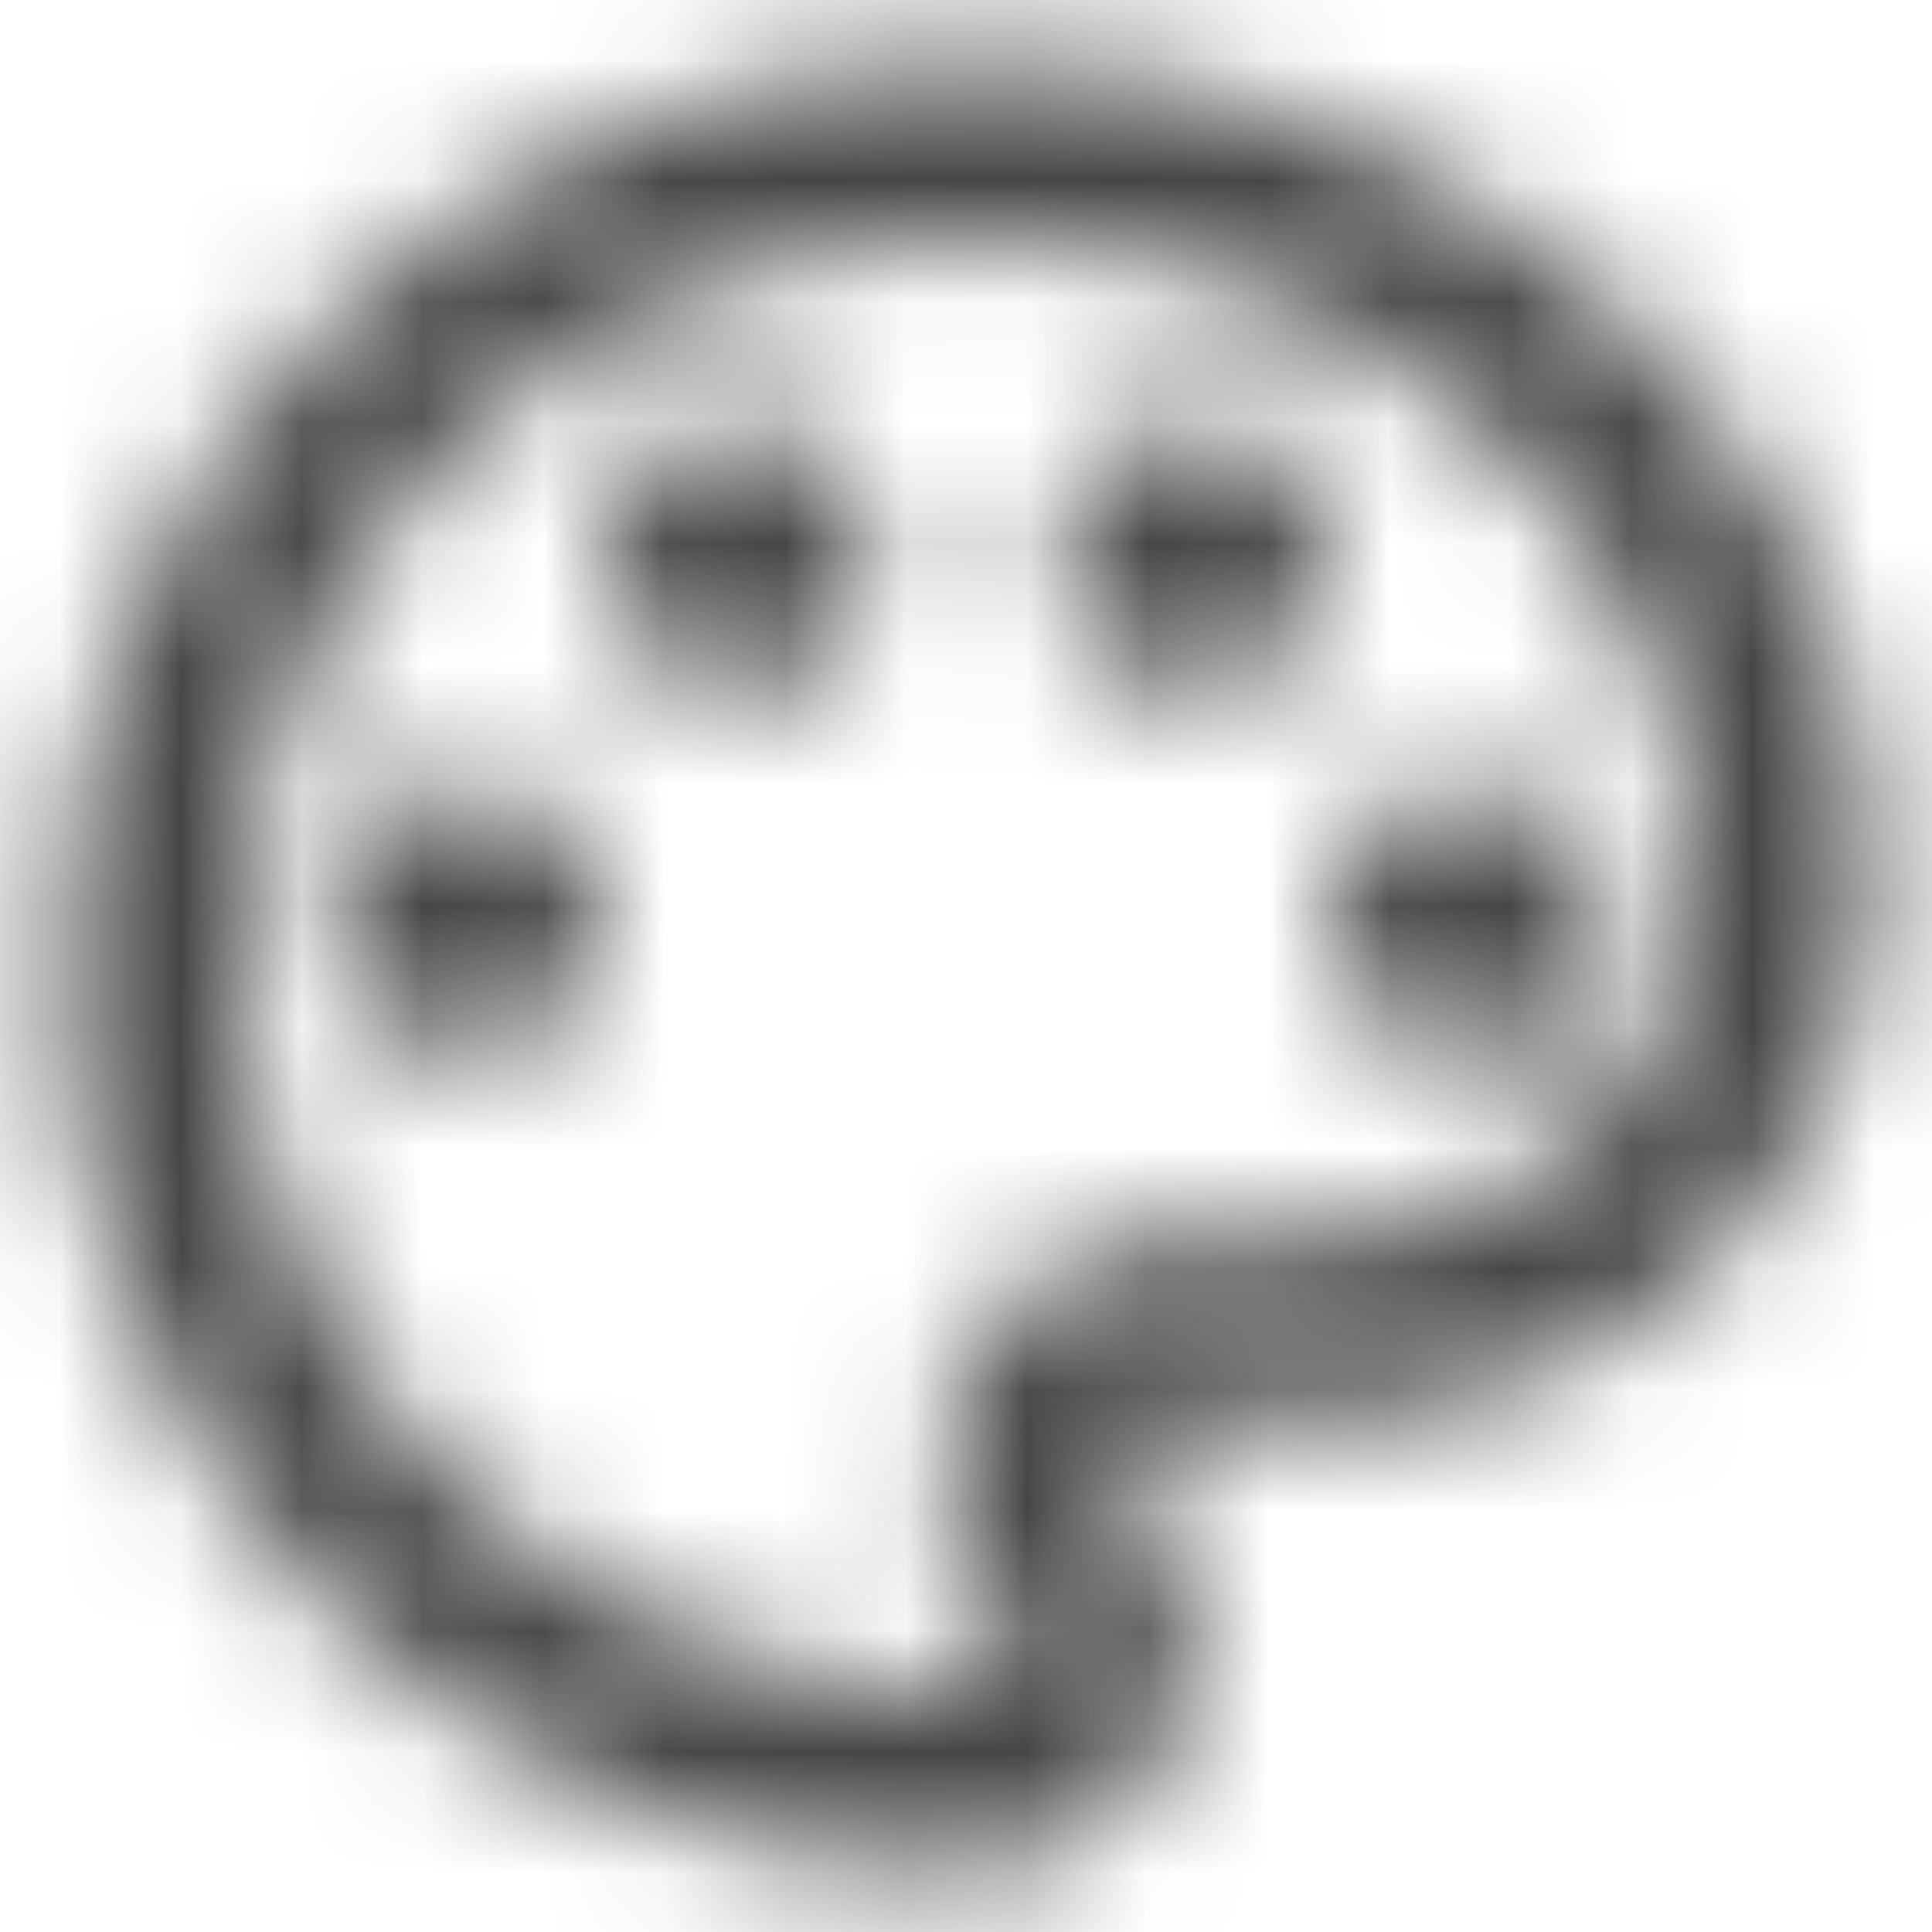 <svg width="16" height="16" viewBox="0 0 16 16" fill="none" xmlns="http://www.w3.org/2000/svg">
<mask id="mask0_148_14677" style="mask-type:luminance" maskUnits="userSpaceOnUse" x="0" y="0" width="16" height="16">
<path fill-rule="evenodd" clip-rule="evenodd" d="M8 15.5C3.868 15.5 0.5 12.133 0.5 8C0.5 3.868 3.868 0.5 8 0.5C12.133 0.5 15.5 3.53 15.5 7.25C15.5 9.732 13.482 11.75 11 11.75H9.672C9.463 11.75 9.297 11.915 9.297 12.125C9.297 12.215 9.335 12.297 9.395 12.373C9.703 12.725 9.875 13.168 9.875 13.625C9.875 14.66 9.035 15.5 8 15.5ZM8 2C4.692 2 2 4.692 2 8C2 11.307 4.692 14 8 14C8.21 14 8.375 13.835 8.375 13.625C8.375 13.505 8.315 13.415 8.27 13.363C7.963 13.018 7.798 12.575 7.798 12.125C7.798 11.09 8.637 10.25 9.672 10.25H11C12.658 10.25 14 8.908 14 7.25C14 4.355 11.307 2 8 2ZM3.875 8.75C4.496 8.75 5 8.246 5 7.625C5 7.004 4.496 6.5 3.875 6.5C3.254 6.5 2.75 7.004 2.75 7.625C2.75 8.246 3.254 8.75 3.875 8.75ZM6.125 5.75C6.746 5.75 7.25 5.246 7.25 4.625C7.25 4.004 6.746 3.5 6.125 3.5C5.504 3.5 5 4.004 5 4.625C5 5.246 5.504 5.75 6.125 5.75ZM9.875 5.75C10.496 5.75 11 5.246 11 4.625C11 4.004 10.496 3.5 9.875 3.5C9.254 3.5 8.75 4.004 8.75 4.625C8.75 5.246 9.254 5.75 9.875 5.75ZM12.125 8.75C12.746 8.75 13.25 8.246 13.25 7.625C13.25 7.004 12.746 6.5 12.125 6.5C11.504 6.5 11 7.004 11 7.625C11 8.246 11.504 8.75 12.125 8.75Z" fill="white"/>
</mask>
<g mask="url(#mask0_148_14677)">
<path fill-rule="evenodd" clip-rule="evenodd" d="M-1 -1H17V17H-1V-1Z" fill="#444746"/>
</g>
</svg>
